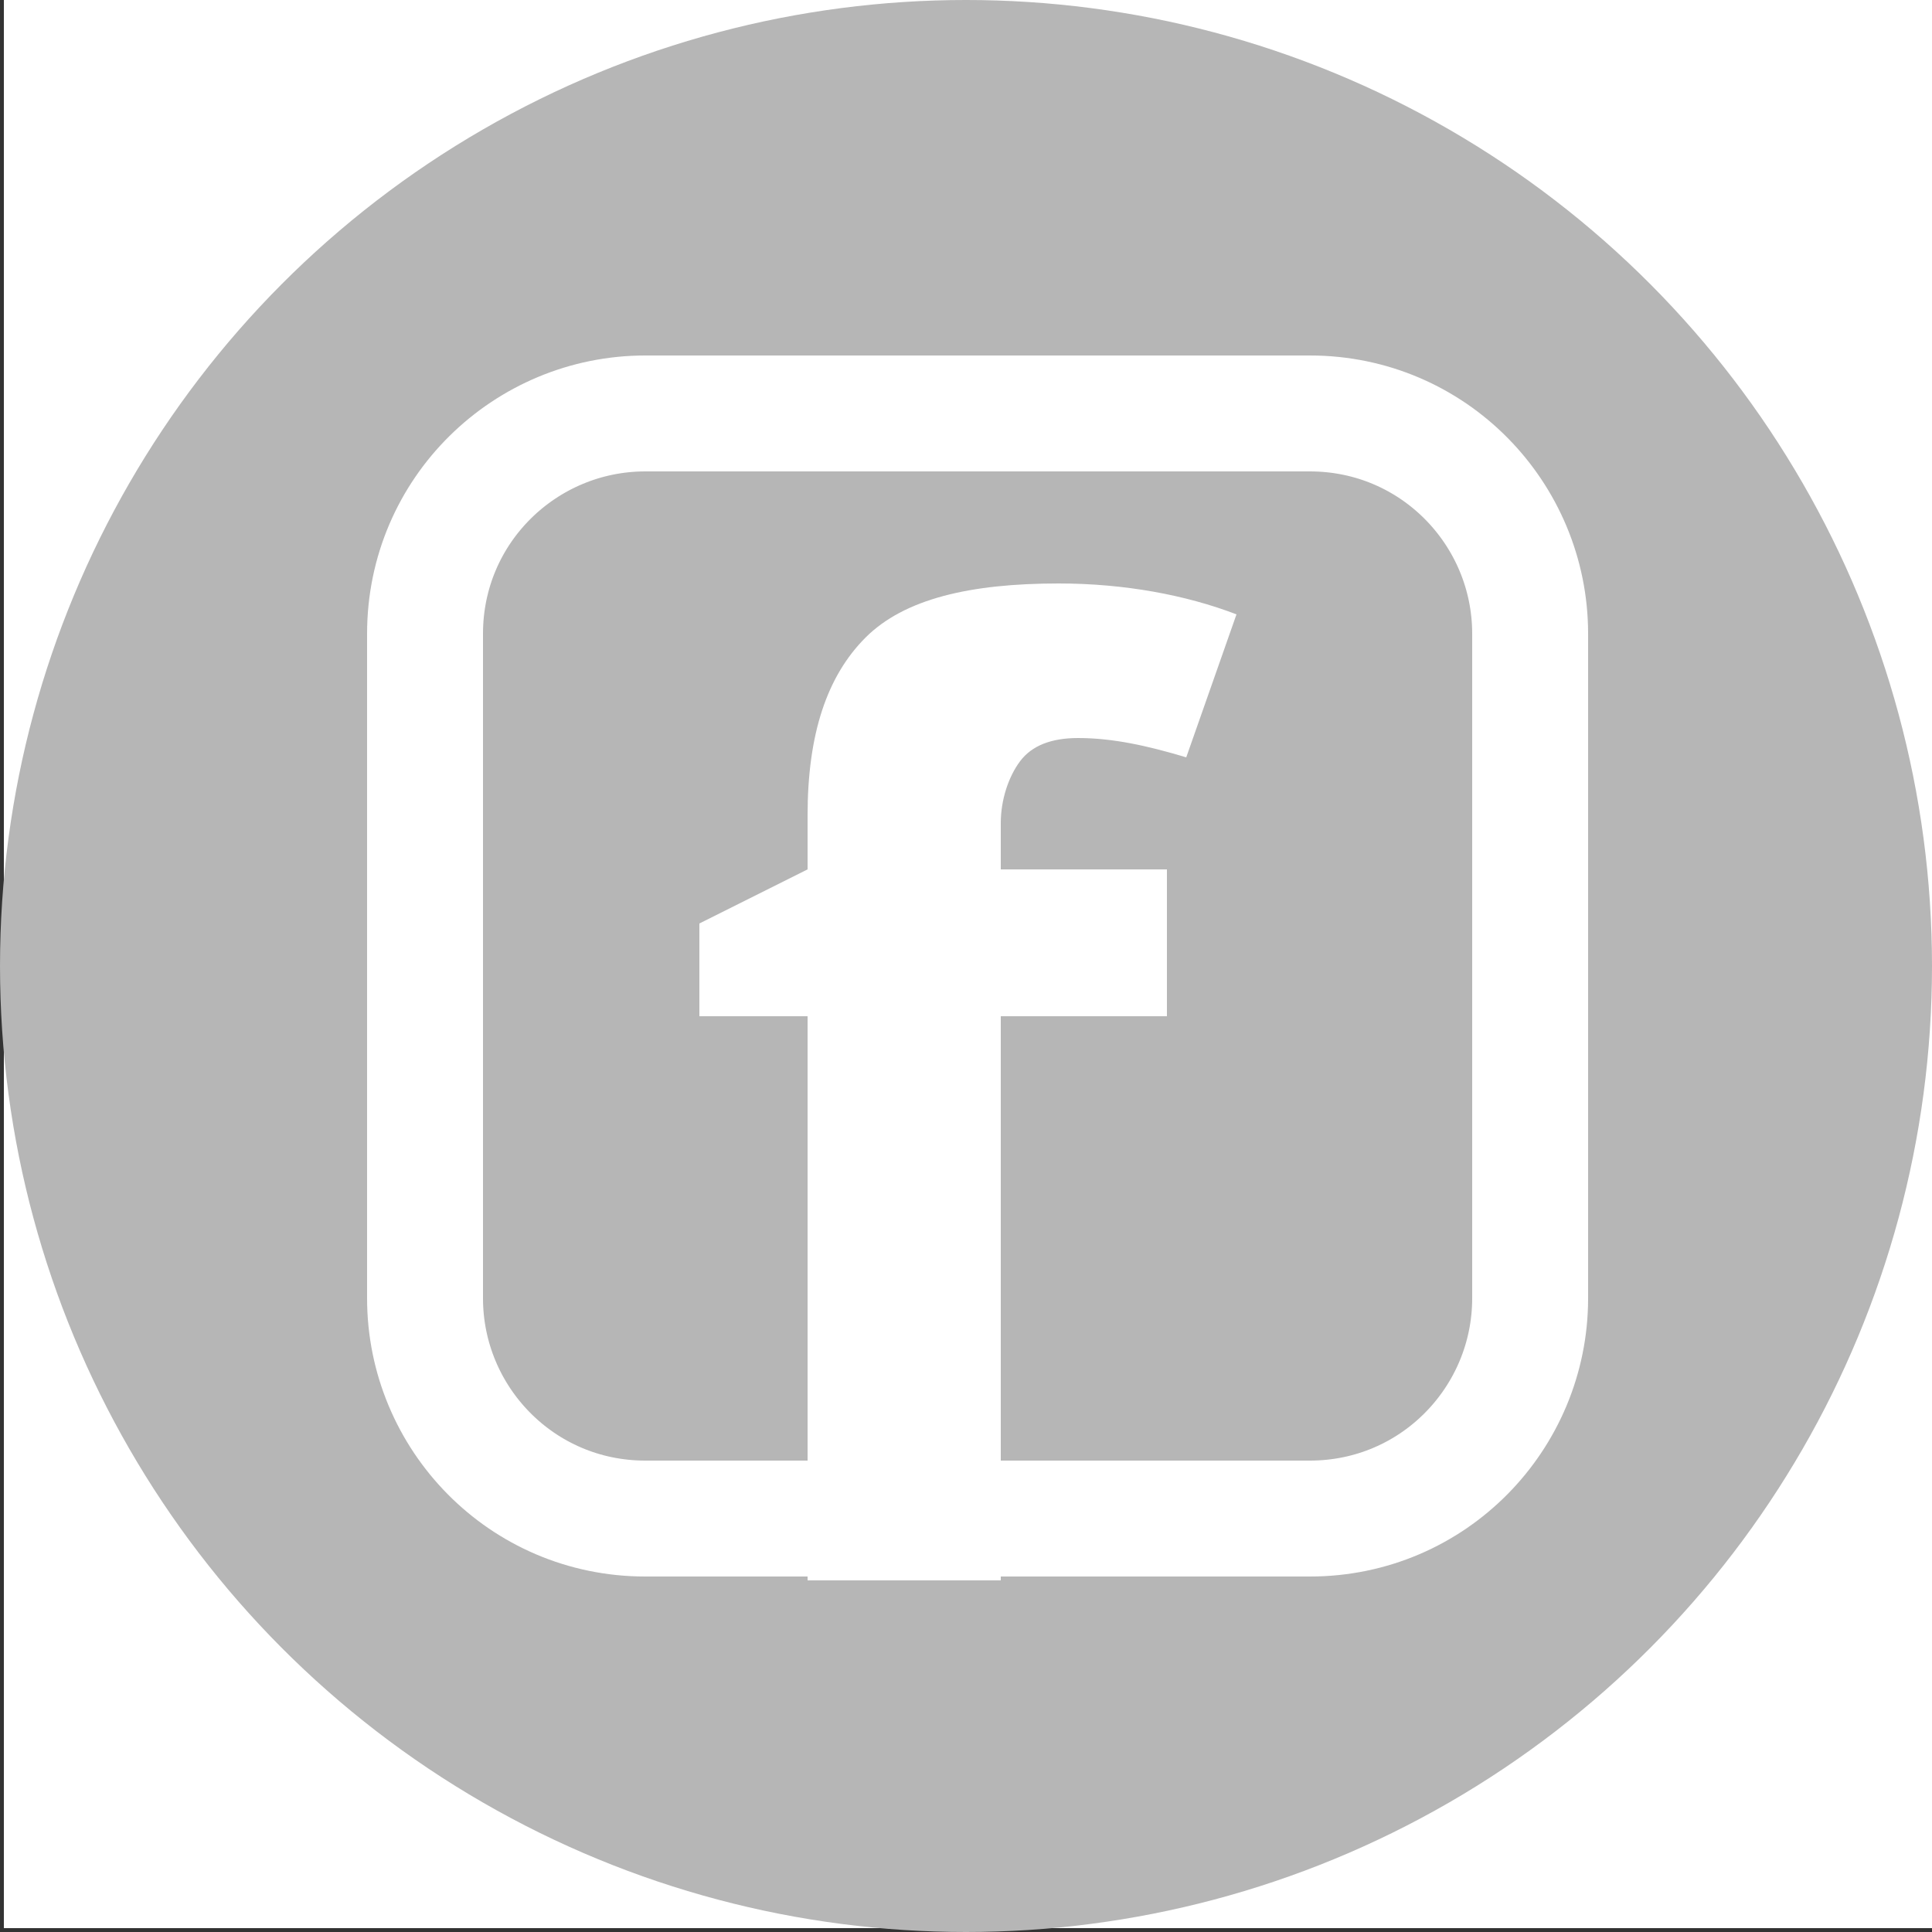 <?xml version="1.0" encoding="utf-8"?>
<!-- Generator: Adobe Illustrator 23.0.1, SVG Export Plug-In . SVG Version: 6.00 Build 0)  -->
<svg version="1.1" id="Layer_1" xmlns="http://www.w3.org/2000/svg" xmlns:xlink="http://www.w3.org/1999/xlink" x="0px" y="0px"
	 viewBox="0 0 50 50" style="enable-background:new 0 0 50 50;" xml:space="preserve">
<rect x="0" y="0" width="50" height="50" fill="#333333" stroke="none"/>
<style type="text/css">
	.st0{fill:#FFFFFF;}
	.st1{fill:#B6B6B6;}
	.st2{fill:none;stroke:#FFFFFF;stroke-width:3;stroke-miterlimit:10;}
</style>
<rect x="0.1" class="st0" width="49.9" height="49.9"/>
<circle class="st1" cx="25" cy="25" r="25"/>
<path class="st2" d="M33.9,39.3H16.7c-3.2,0-5.7-2.6-5.7-5.7V16.4c0-3.2,2.6-5.7,5.7-5.7h17.2c3.2,0,5.7,2.6,5.7,5.7v17.2
	C39.6,36.7,37.1,39.3,33.9,39.3z"/>
<g>
	<path class="st0" d="M30.2,26.3h-4.3v14.6h-5V26.3h-2.8v-2.4l2.8-1.4v-1.4c0-2.1,0.5-3.6,1.5-4.6c1-1,2.7-1.4,5-1.4
		c1.7,0,3.3,0.3,4.6,0.8l-1.3,3.7c-1-0.3-1.9-0.5-2.8-0.5c-0.7,0-1.2,0.2-1.5,0.6c-0.3,0.4-0.5,1-0.5,1.6v1.2h4.3V26.3z"/>
</g>
</svg>
